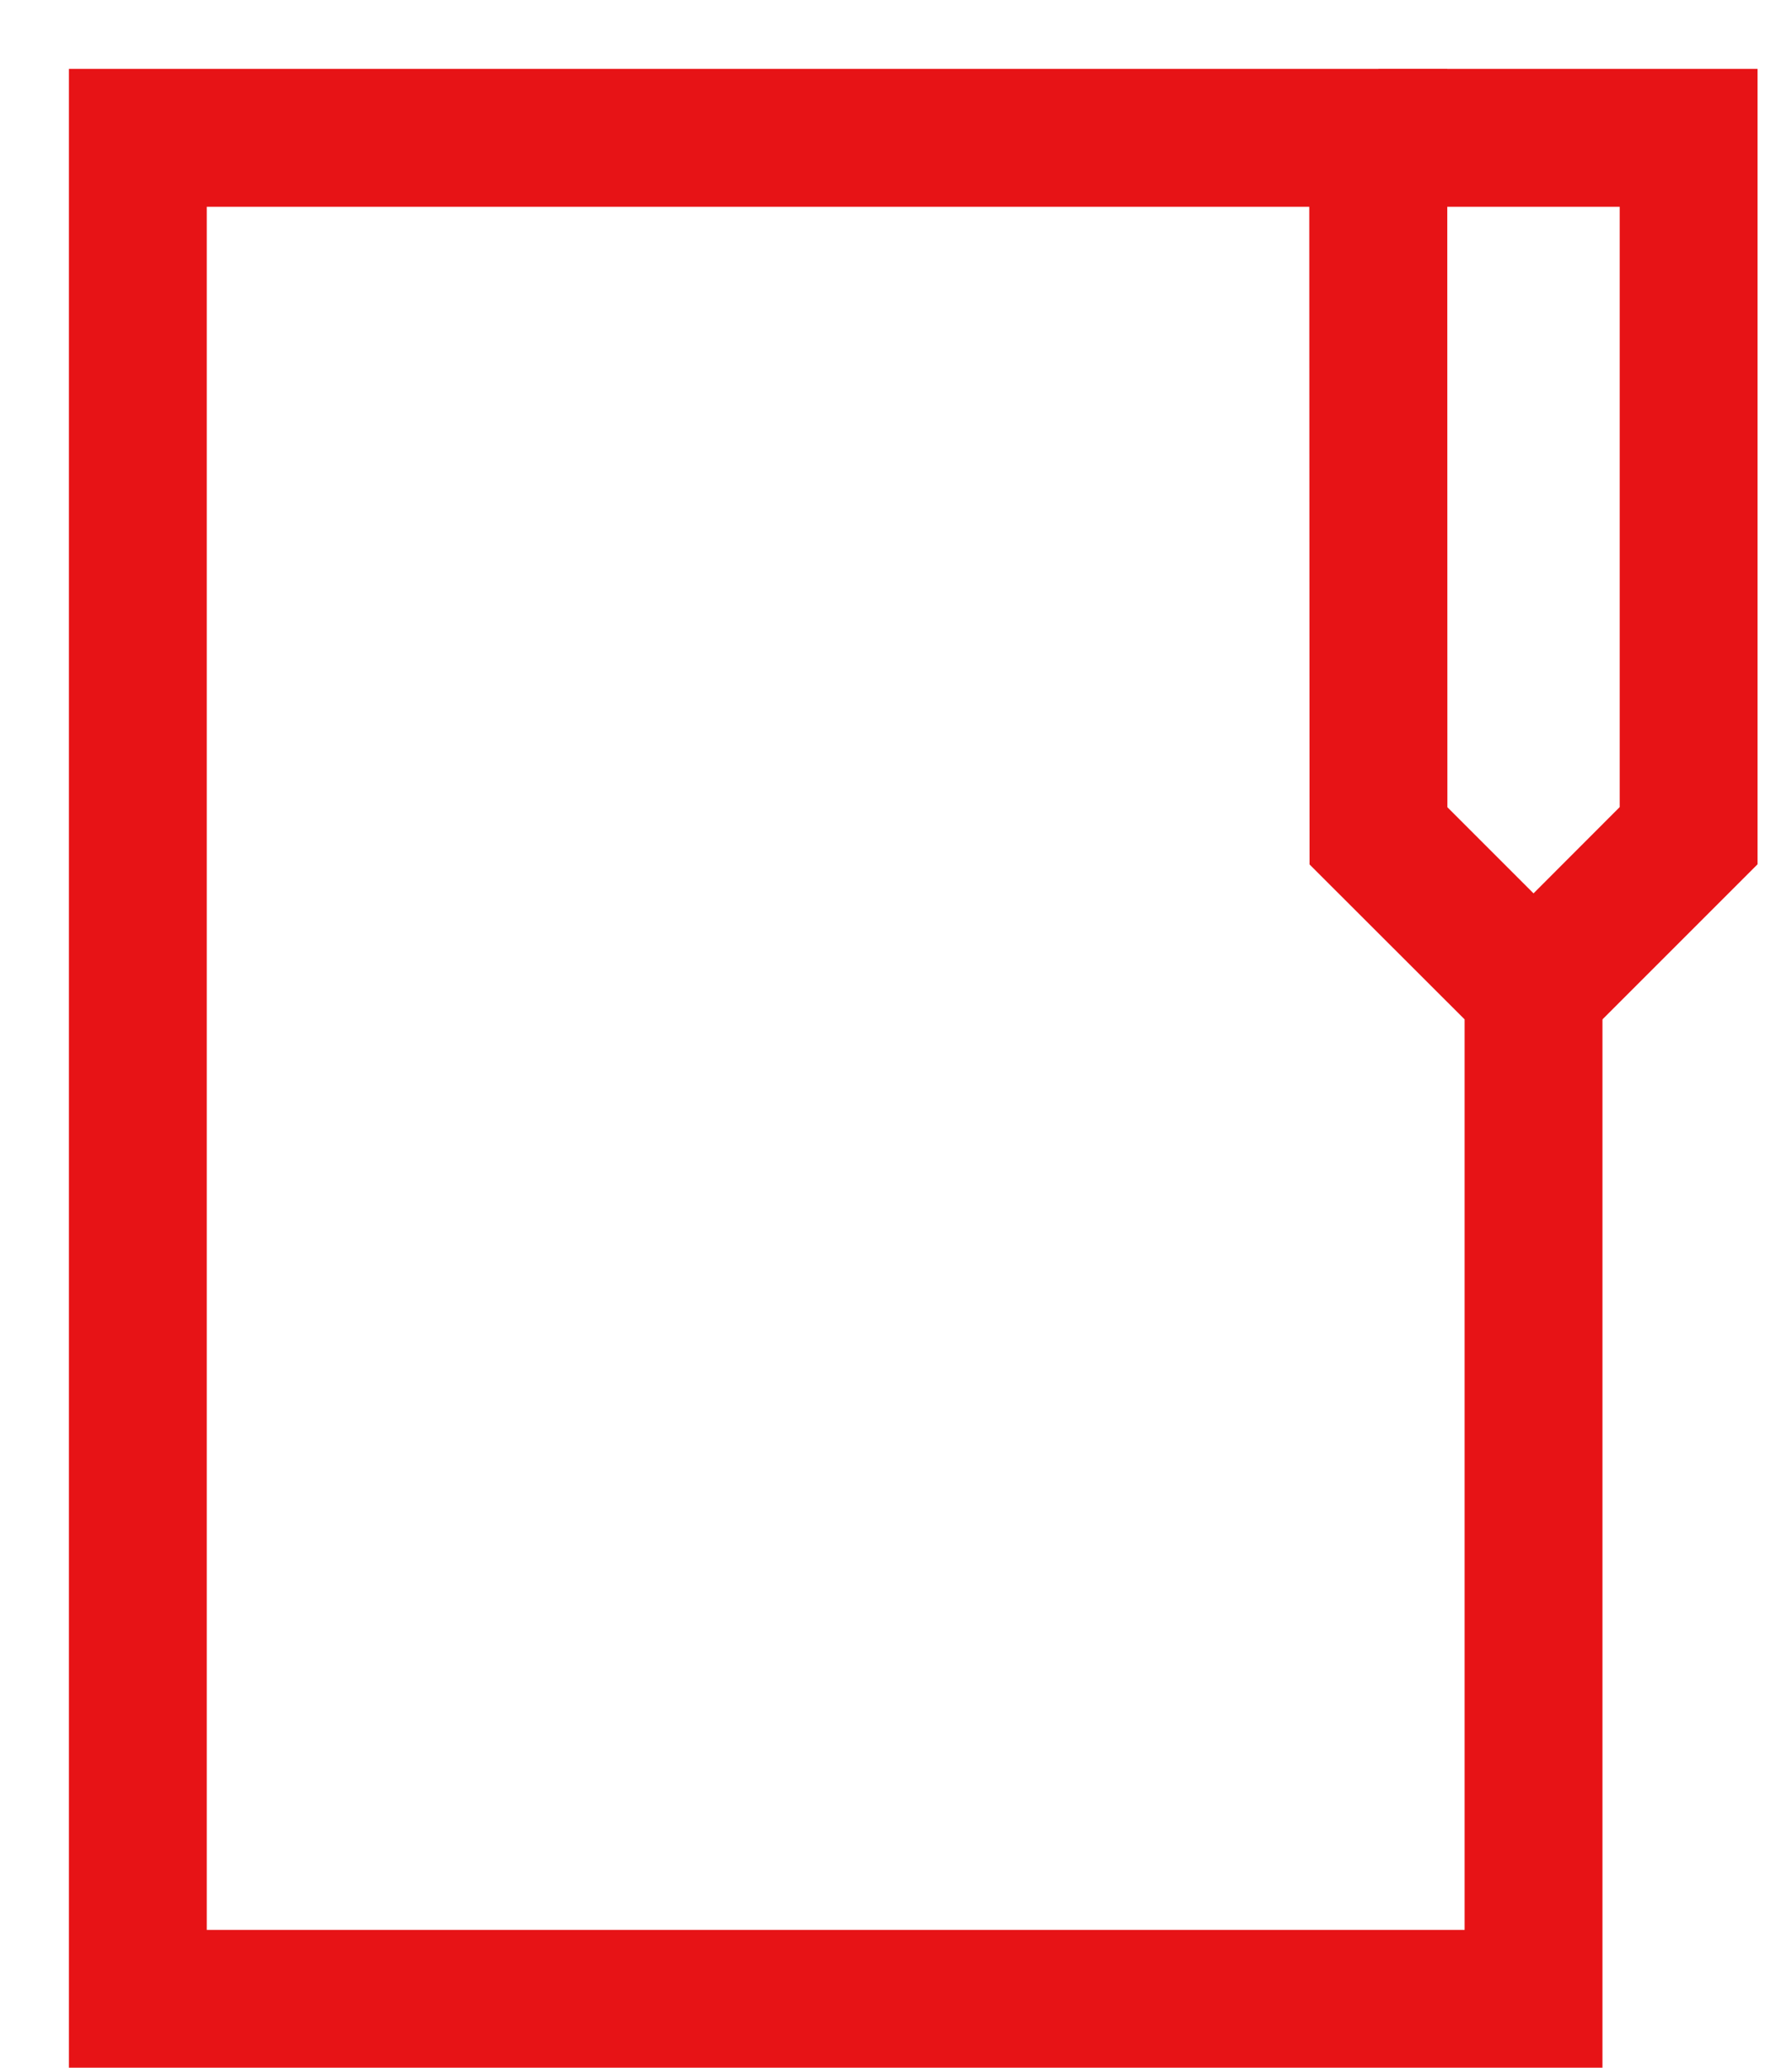 <?xml version="1.0" encoding="UTF-8"?>
<svg width="13px" height="15px" viewBox="0 0 13 15" version="1.1" xmlns="http://www.w3.org/2000/svg" xmlns:xlink="http://www.w3.org/1999/xlink">
    <!-- Generator: sketchtool 62 (101010) - https://sketch.com -->
    <title>474774B9-AC11-4D6A-8DAF-A27624D5EF64</title>
    <desc>Created with sketchtool.</desc>
    <g id="Page-1" stroke="none" stroke-width="1" fill="none" fill-rule="evenodd">
        <g id="icons" transform="translate(-43, -86)" fill="#E71316" fill-rule="nonzero">
            <g id="icon_folder_closed" transform="translate(41, 85)">
                <g id="folder-mono">
                    <g transform="translate(3, 2)">
                        <path d="M9.499,-0.5 L-0.5,-0.5 L-0.5,14 L10.625,14 L10.625,5.981 L9.5,4.856 L9.499,-0.5 Z M0.5,0.5 L8.498,0.5 L8.5,5.271 L9.625,6.395 L9.625,13 L0.5,13 L0.5,0.5 Z" id="Stroke-41"></path>
                        <polygon id="Stroke-43" points="11.75 -0.5 11.75 5.27 10.479 6.541 9.772 5.834 10.75 4.855 10.75 0.5 9 0.5 9 -0.5"></polygon>
                    </g>
                </g>
            </g>
        </g>
    </g>
</svg>